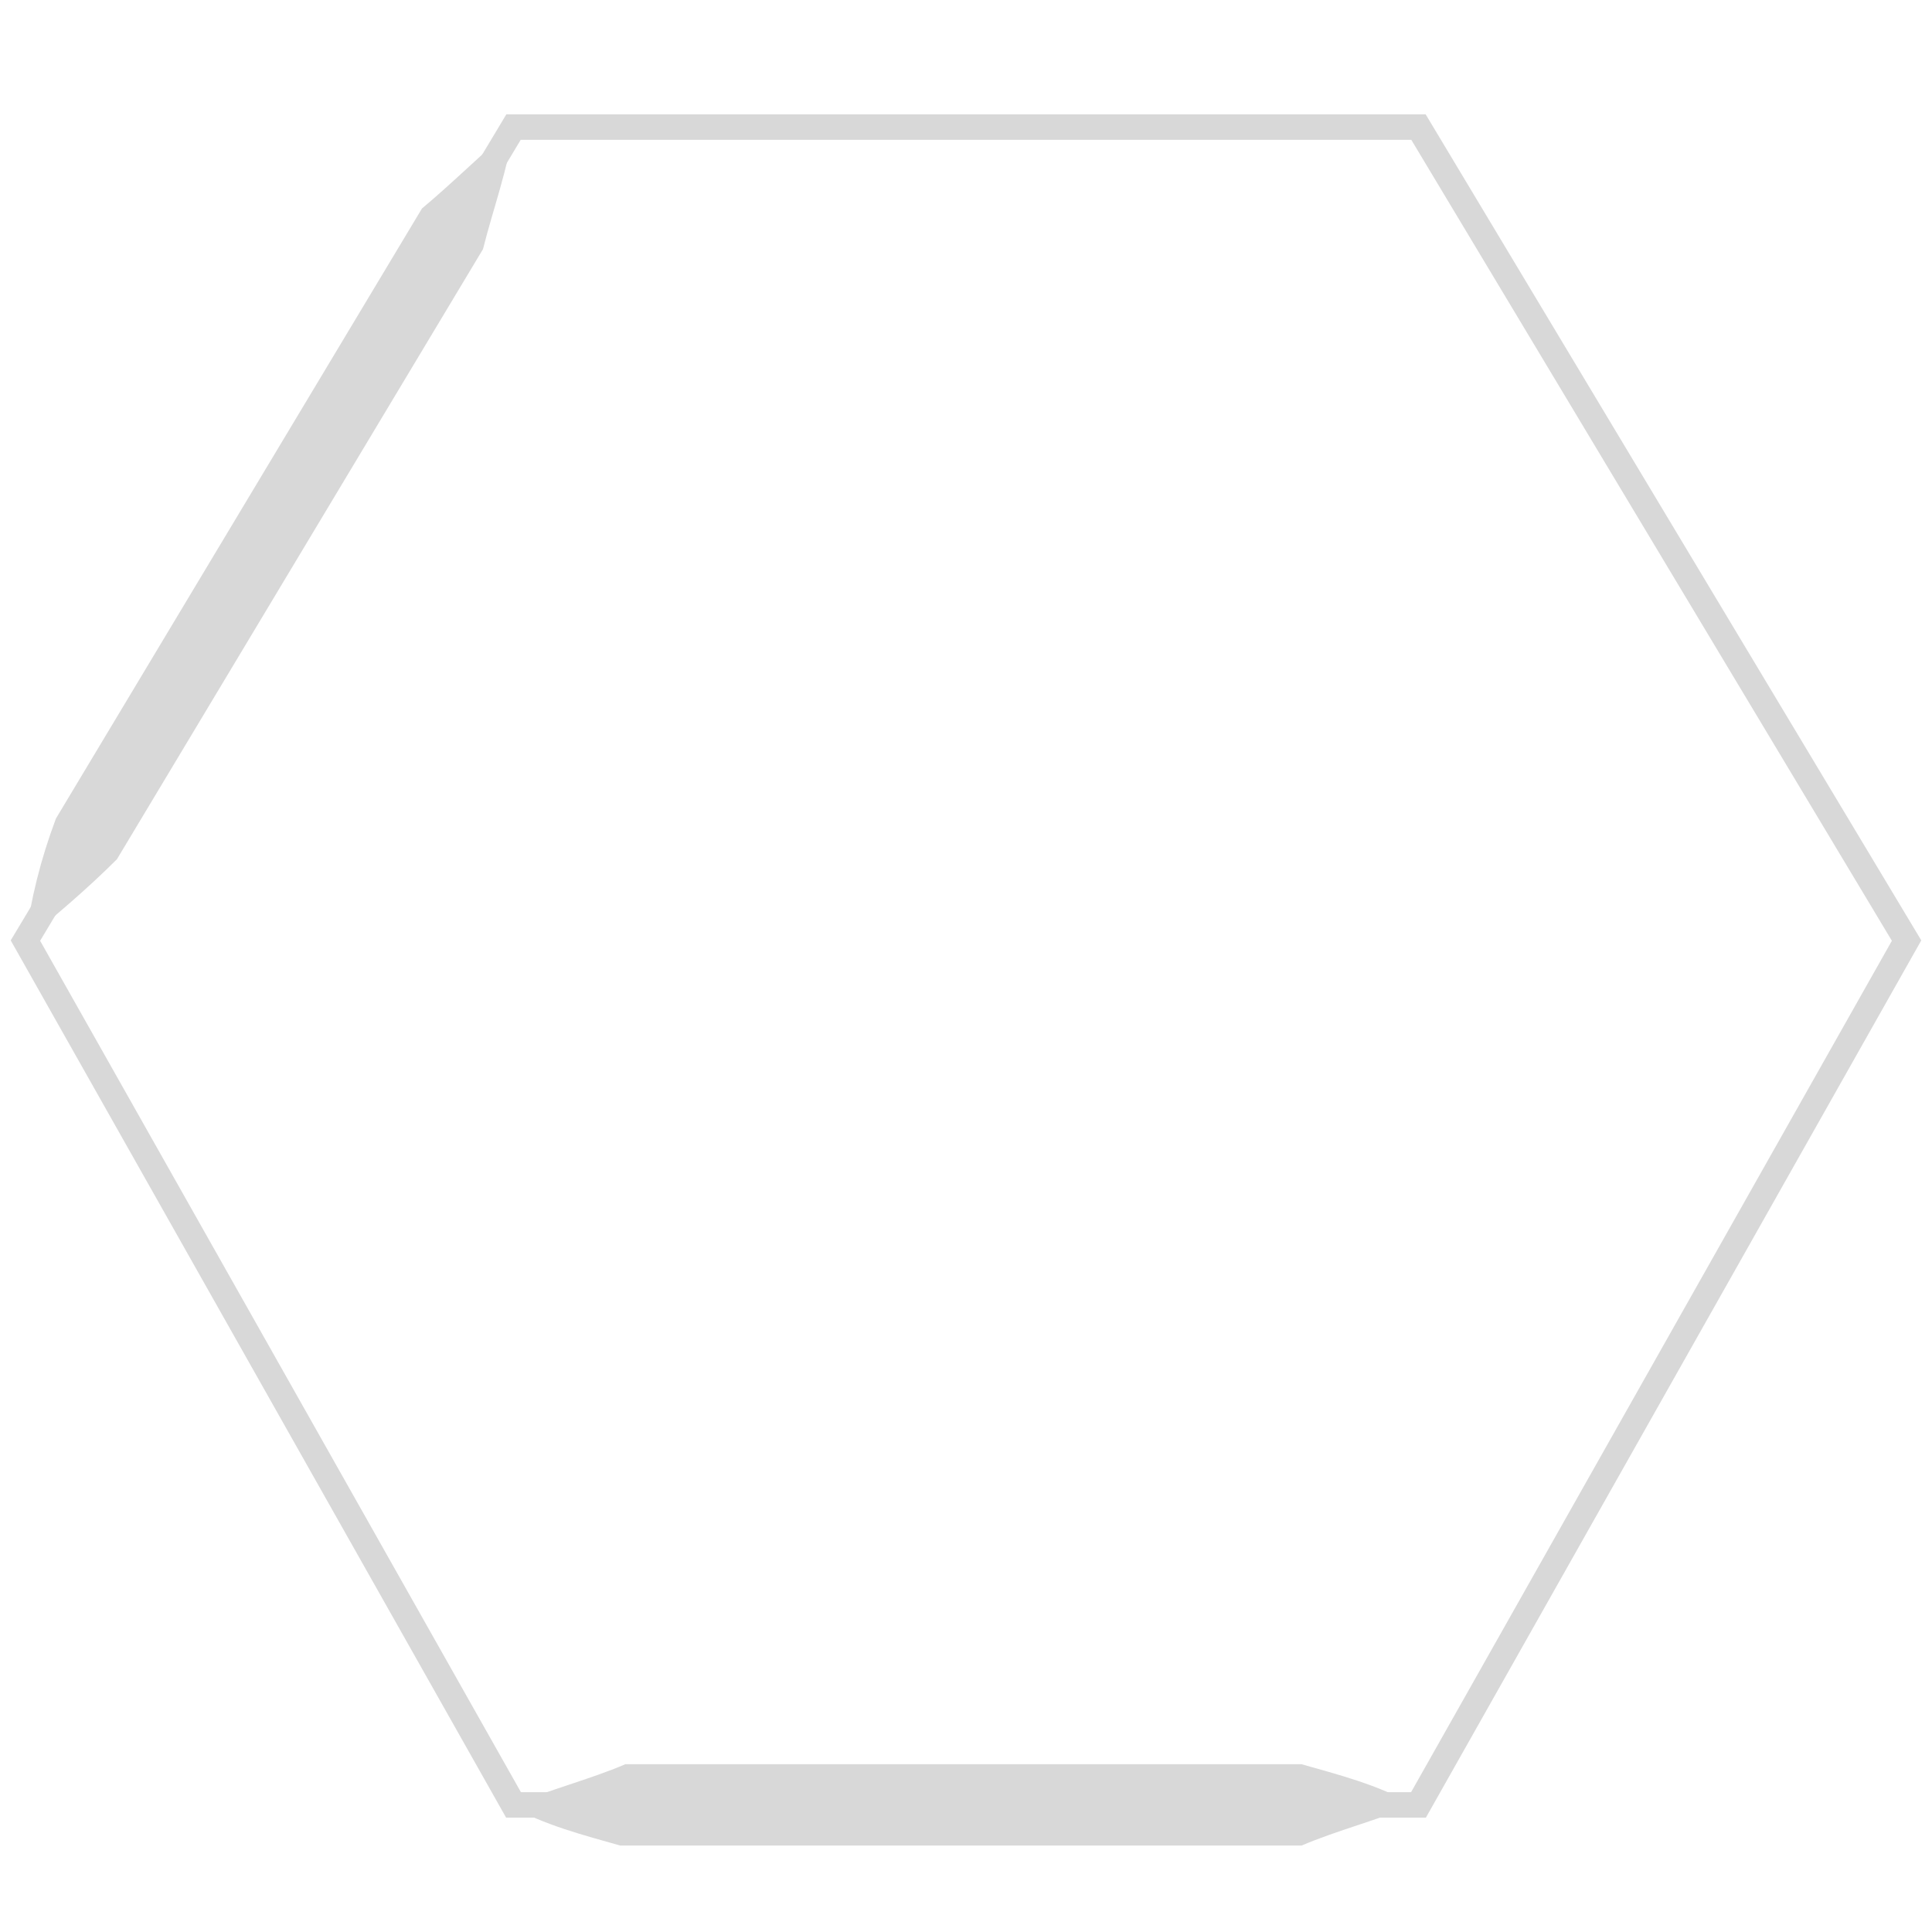 <?xml version="1.0" encoding="UTF-8"?>
<svg xmlns="http://www.w3.org/2000/svg" version="1.1" viewBox="0 0 38 38">
  <defs>
    <style>
      .cls-1 {
        fill: none;
        stroke: #d8d8d8;
        stroke-width: .5px;
      }

      .cls-2 {
        fill: #d8d8d8;
      }
    </style>
  </defs>
  <!-- Generator: Adobe Illustrator 28.7.1, SVG Export Plug-In . SVG Version: 1.2.0 Build 142)  -->
  <g>
    <g id="Layer_1">
      <g id="Accent2">
        <line x1=".5" y1="18.5" x2="10.1" y2="2.5"/>
        <path class="cls-2" d="M.5,18.5c.1-.8.3-1.6.6-2.4l1.2-2,2.4-4,2.4-4,1.2-2c.6-.5,1.2-1.1,1.8-1.6-.1.8-.4,1.6-.6,2.4l-1.2,2-2.4,4-2.4,4-1.2,2c-.6.6-1.2,1.1-1.8,1.6Z"/>
      </g>
      <g id="Accent1">
        <path class="cls-2" d="M10.1,35.5c.7-.3,1.5-.5,2.2-.8h2.2s4.4,0,4.4,0h6.7c.7.2,1.5.4,2.2.8-.7.3-1.5.5-2.2.8h-2.2s-4.5,0-4.5,0h-6.7c-.7-.2-1.5-.4-2.2-.8,0,0,.7.3,0,0Z"/>
      </g>
      <polygon id="Hex" class="cls-1" points="10.1 35.5 27.9 35.5 37.5 18.5 27.9 2.5 10.1 2.5 .5 18.5 10.1 35.5"/>
    </g>
  </g>
</svg>
